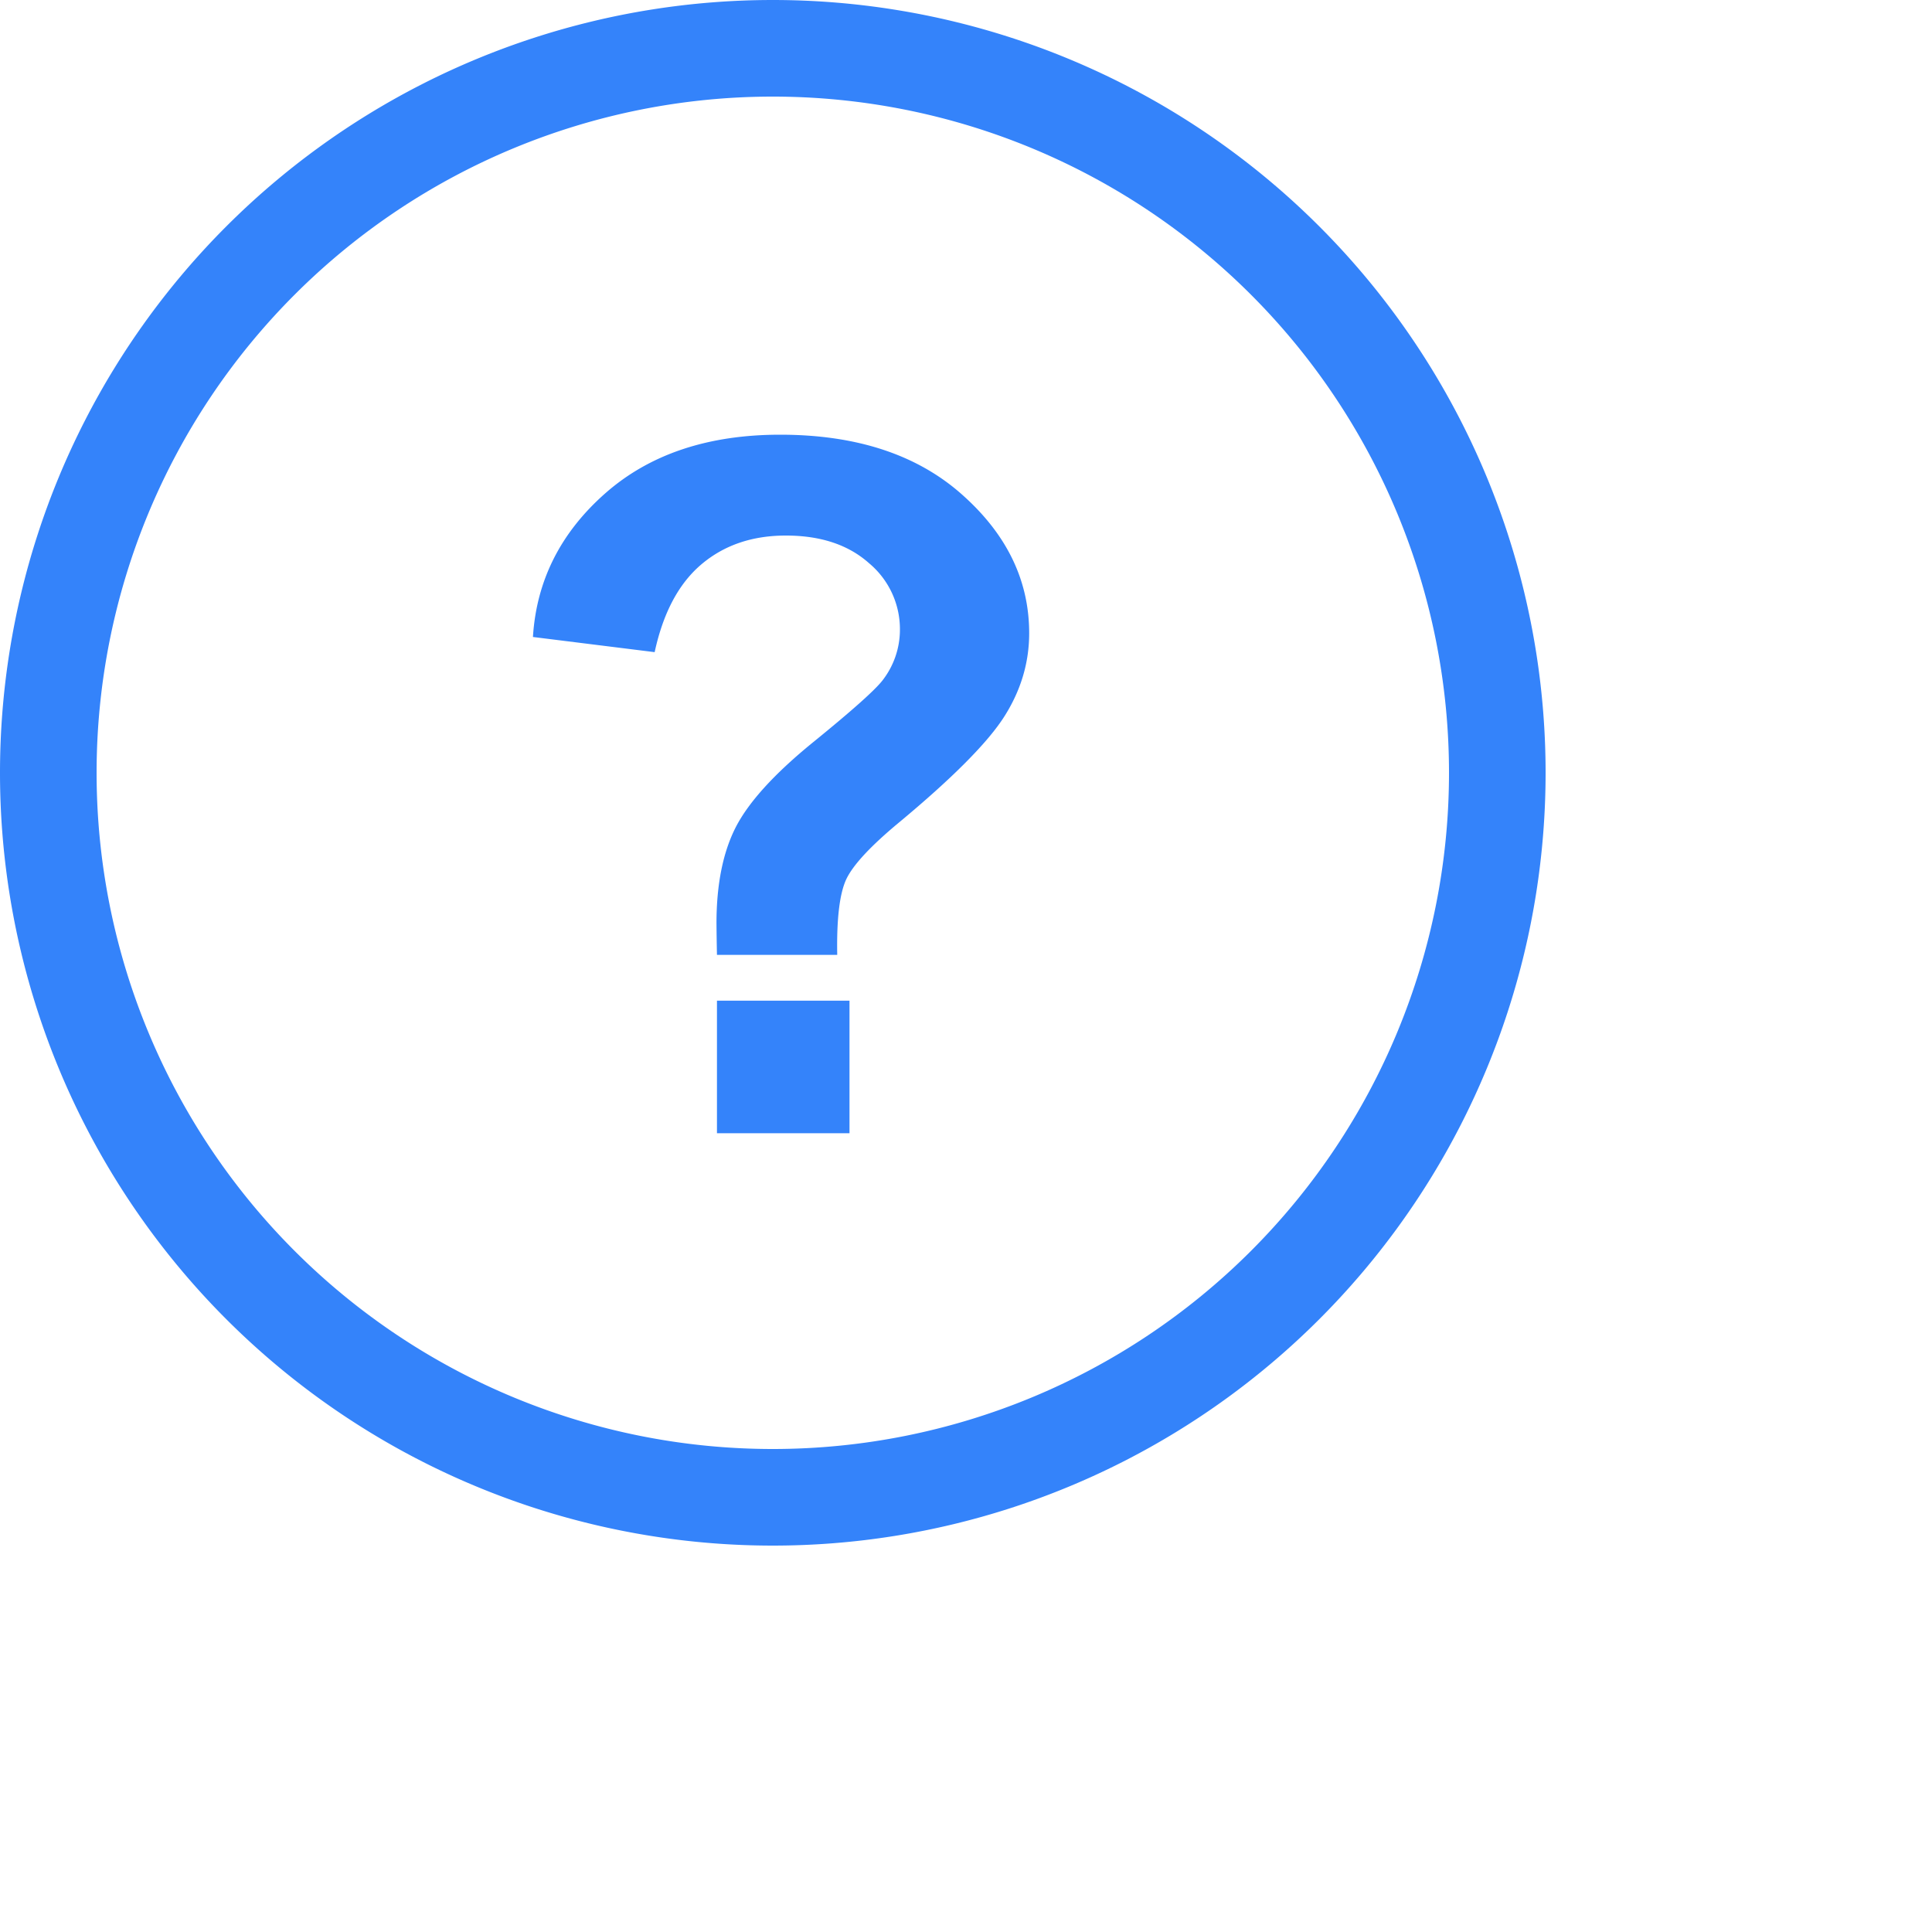 <svg xmlns:xlink="http://www.w3.org/1999/xlink" xmlns="http://www.w3.org/2000/svg" class="ui-pdp-icon ui-pdp-icon--price-info ui-pdp-color--price_info ui-pdp-color--BLUE" width="20" height="20" viewBox="0 0 20 20"><defs><symbol id="price_info"><g fill="#3483fa" fill-rule="evenodd"><path d="M8.667 9.885H7.422a27.453 27.453 0 0     1-.005-.327c0-.403.067-.736.2-.996.134-.26.4-.553.801-.879.4-.325.64-.539.718-.64a.855.855     0 0 0 .18-.527.889.889 0 0 0-.32-.686c-.213-.19-.5-.286-.861-.286-.349     0-.64.1-.874.298-.235.199-.396.502-.484.909l-1.26-.157c.036-.582.285-1.077.745-1.484.46-.407     1.065-.61 1.814-.61.788 0 1.415.205 1.88.617.466.412.698.891.698     1.438 0 .303-.085.59-.256.86-.171.27-.536.638-1.096     1.103-.29.241-.47.435-.54.581-.07.147-.102.409-.095.786zm-1.245 1.846v-1.372h1.372v1.372H7.422z"/><path d="M8 15A7 7 0 1 0 8 1a7 7 0 0 0 0 14zm0 1A8 8 0 1 1 8 0a8 8 0 0 1 0 16z"/></g></symbol></defs><use href="#price_info" fill="#3483FA"/></svg>